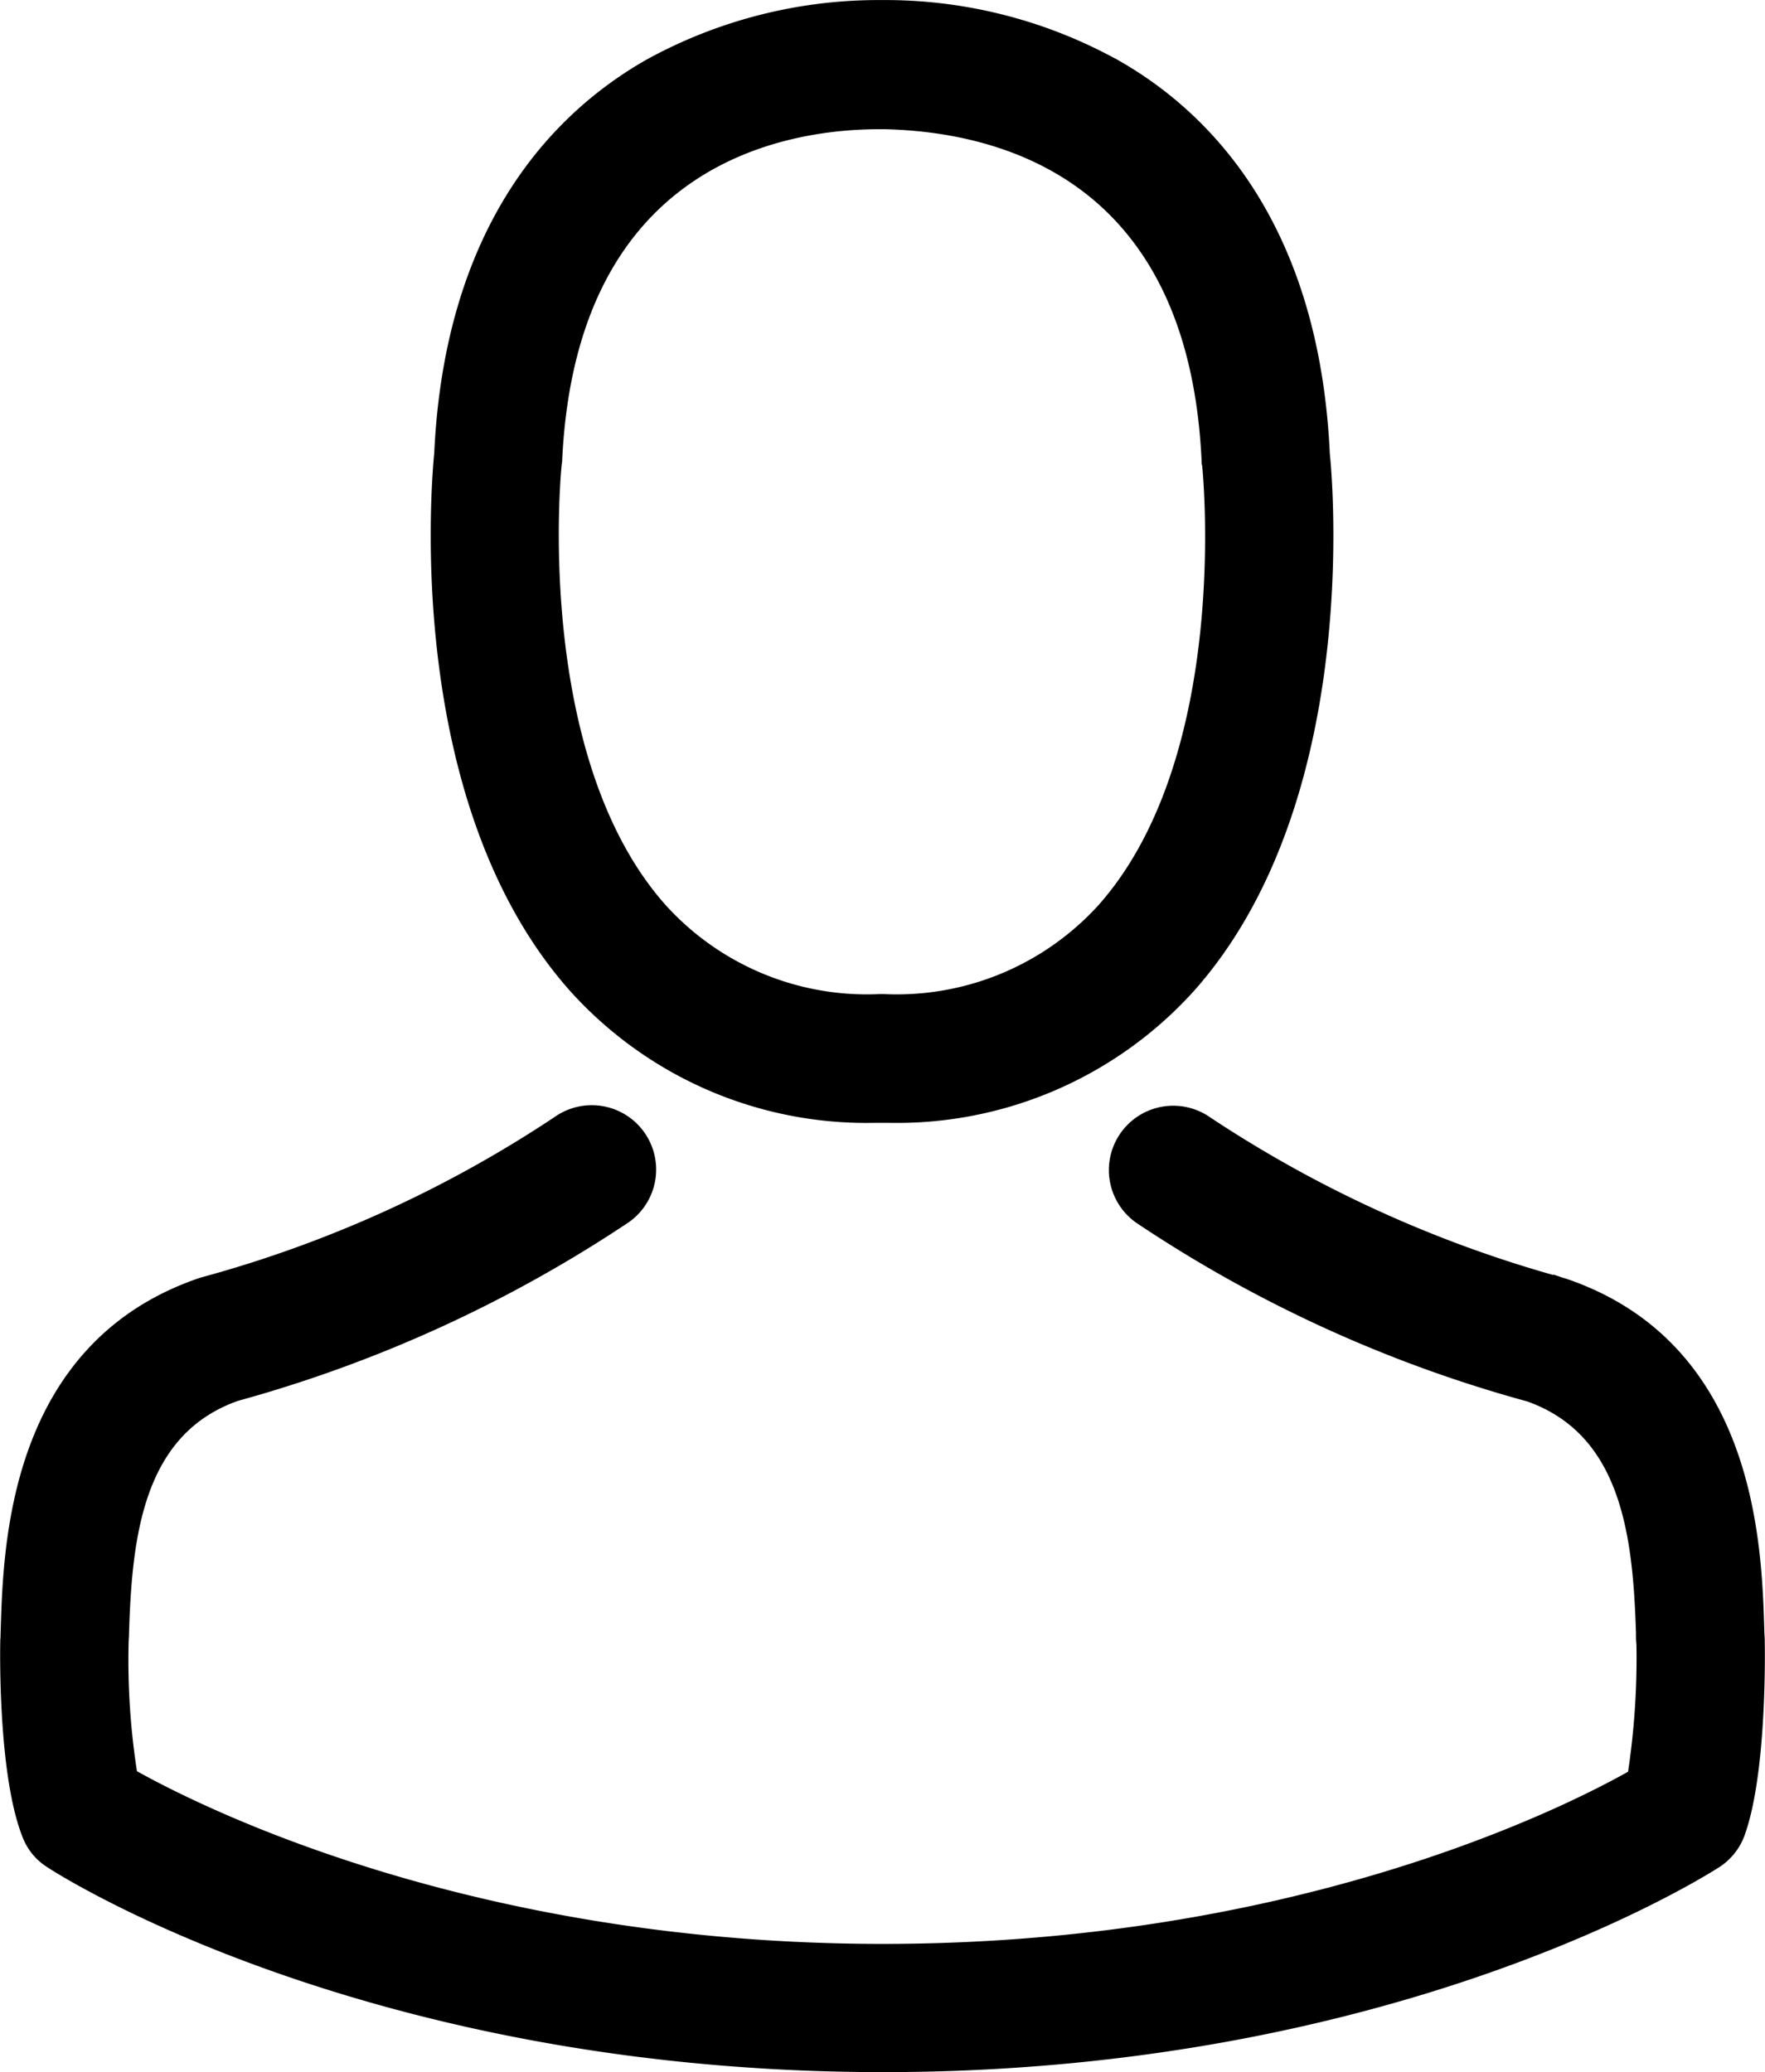 <svg xmlns="http://www.w3.org/2000/svg" width="64.663" height="75.921" viewBox="0 0 64.663 75.921">
  <g id="avatar" transform="translate(-35.818 0.25)">
    <g id="Group_21" data-name="Group 21" transform="translate(36.073)">
      <path id="Path_607" data-name="Path 607" d="M153.109,40.639h.5a14.412,14.412,0,0,0,11.011-4.764c6.013-6.778,5.014-18.4,4.9-19.507-.39-8.325-4.326-12.307-7.575-14.166a17.365,17.365,0,0,0-8.4-2.2h-.266a17.392,17.392,0,0,0-8.4,2.14C141.6,4,137.6,7.981,137.209,16.368c-.109,1.109-1.109,12.729,4.9,19.507A14.354,14.354,0,0,0,153.109,40.639ZM141.38,16.759c0-.047.016-.094.016-.125.515-11.2,8.465-12.4,11.87-12.4h.187c4.217.094,11.386,1.812,11.87,12.4a.3.3,0,0,0,.016.125c.016.109,1.109,10.73-3.858,16.321a10.237,10.237,0,0,1-8.043,3.342h-.156a10.2,10.2,0,0,1-8.028-3.342C140.3,27.52,141.364,16.852,141.38,16.759Z" transform="translate(-121.306)" stroke="#000" stroke-width="0.5"/>
      <path id="Path_608" data-name="Path 608" d="M100.222,278.667v-.047c0-.125-.016-.25-.016-.39-.094-3.092-.3-10.324-7.075-12.635-.047-.016-.109-.031-.156-.047a45.066,45.066,0,0,1-12.963-5.9,2.108,2.108,0,1,0-2.421,3.452,48.642,48.642,0,0,0,14.26,6.513c3.639,1.3,4.045,5.185,4.154,8.746a3.135,3.135,0,0,0,.016.39,28.35,28.35,0,0,1-.328,4.826c-2.53,1.437-12.448,6.4-27.535,6.4-15.025,0-25.005-4.982-27.551-6.419a26.838,26.838,0,0,1-.328-4.826c0-.125.016-.25.016-.39.109-3.561.515-7.45,4.154-8.746a49.1,49.1,0,0,0,14.26-6.513,2.108,2.108,0,1,0-2.421-3.452,44.573,44.573,0,0,1-12.963,5.9c-.062.016-.109.031-.156.047-6.778,2.327-6.981,9.558-7.075,12.635a3.137,3.137,0,0,1-.016.39v.047c-.016.812-.031,4.982.8,7.075a2,2,0,0,0,.812.984c.469.312,11.7,7.466,30.487,7.466s30.019-7.169,30.487-7.466a2.09,2.09,0,0,0,.812-.984C100.253,283.649,100.237,279.479,100.222,278.667Z" transform="translate(-36.073 -218.754)" stroke="#000" stroke-width="0.5"/>
    </g>
  </g>
</svg>
